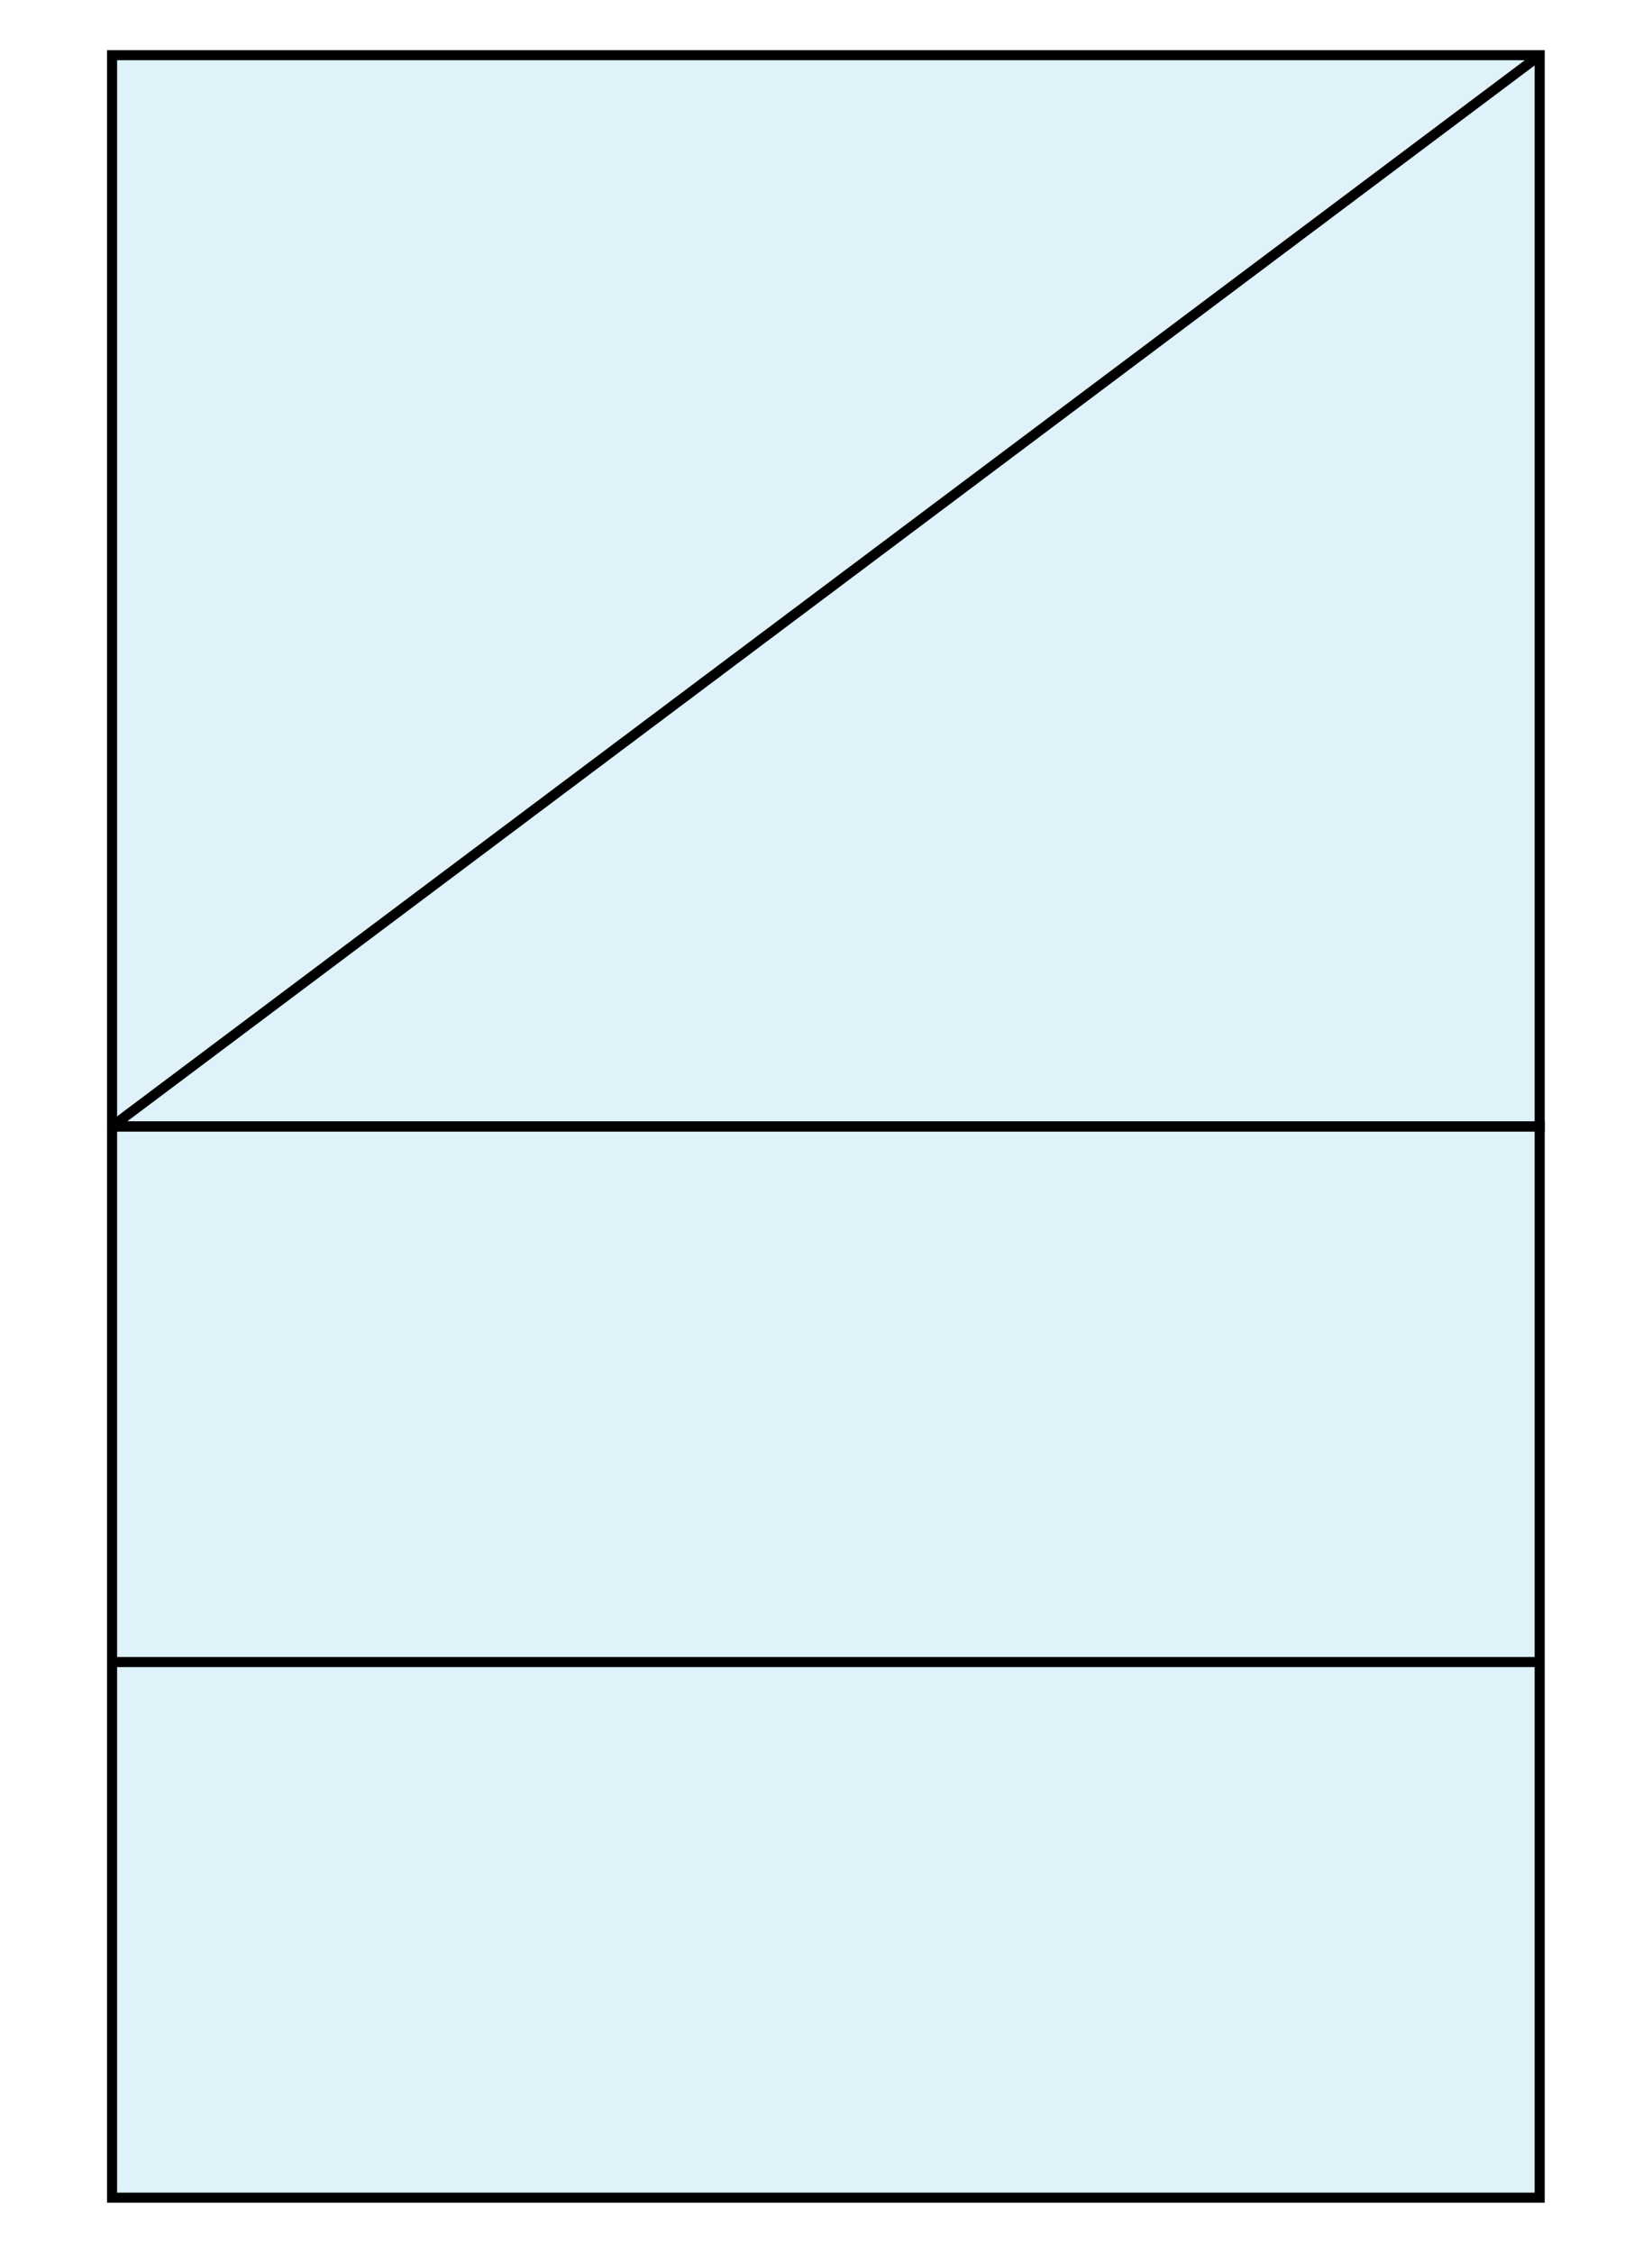 <svg id="Camada_1" data-name="Camada 1" xmlns="http://www.w3.org/2000/svg" viewBox="0 0 65.6 89.42"><defs><style>.cls-1{fill:#95d4e9;opacity:0.3;}.cls-2{fill:none;stroke:#000;stroke-miterlimit:10;stroke-width:0.4px;}</style></defs><rect class="cls-1" x="4.45" y="44.71" width="56.69" height="42.52"/><rect class="cls-2" x="4.45" y="44.71" width="56.69" height="42.52"/><rect class="cls-1" x="4.45" y="2.19" width="56.69" height="42.52"/><rect class="cls-2" x="4.45" y="2.19" width="56.69" height="42.52"/><line class="cls-2" x1="4.45" y1="65.97" x2="61.15" y2="65.97"/><line class="cls-2" x1="4.45" y1="44.71" x2="61.15" y2="2.19"/></svg>